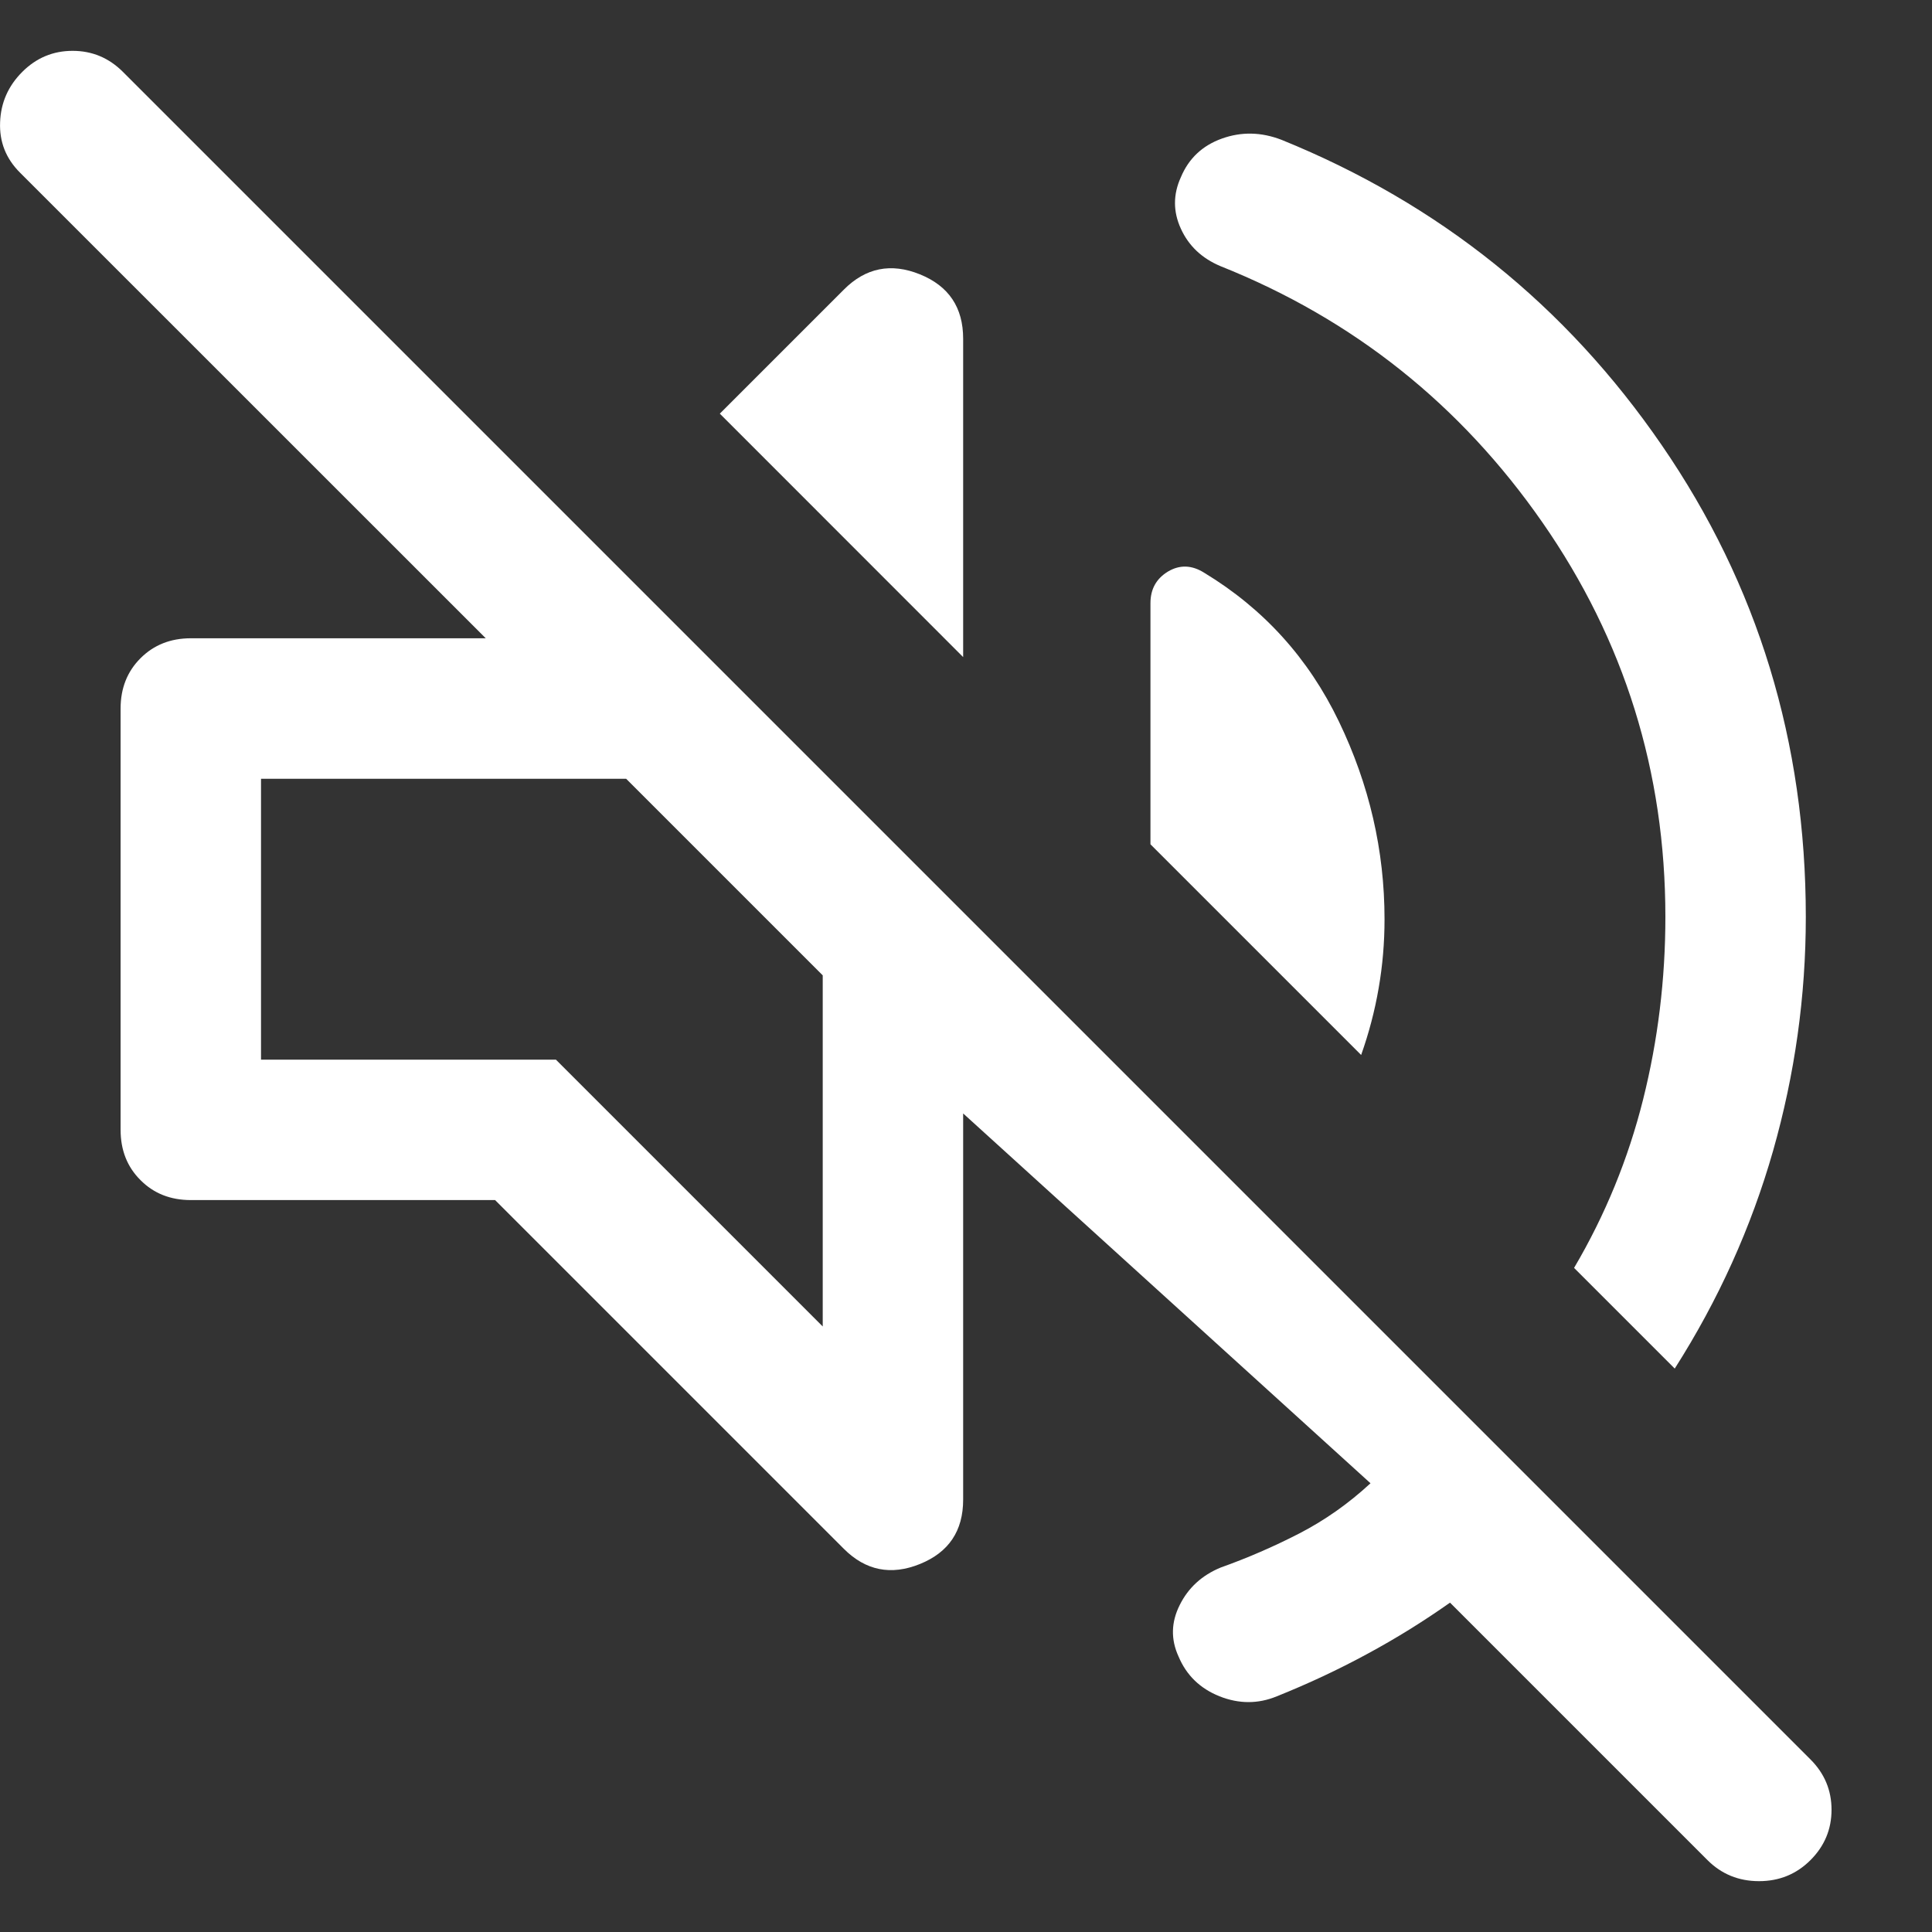 <svg width="19" height="19" viewBox="0 0 19 19" fill="none" xmlns="http://www.w3.org/2000/svg">
<rect x="0" y="0" width="19" height="19" fill="#333333" stroke="none"/>
<path id="Vector" d="M14.26 15.761C13.999 15.945 13.727 16.114 13.443 16.267C13.159 16.421 12.864 16.559 12.557 16.682C12.373 16.758 12.185 16.758 11.993 16.682C11.801 16.605 11.667 16.474 11.59 16.29C11.513 16.122 11.517 15.953 11.602 15.784C11.686 15.615 11.82 15.492 12.004 15.416C12.265 15.323 12.522 15.212 12.775 15.082C13.029 14.951 13.263 14.786 13.478 14.587L9.472 10.95V14.748C9.472 15.055 9.331 15.266 9.047 15.381C8.763 15.496 8.513 15.446 8.299 15.232L4.869 11.802H1.877C1.677 11.802 1.512 11.737 1.382 11.606C1.251 11.476 1.186 11.311 1.186 11.111V6.968C1.186 6.769 1.251 6.604 1.382 6.473C1.512 6.343 1.677 6.277 1.877 6.277H4.777L0.196 1.697C0.058 1.559 -0.007 1.394 0.001 1.202C0.008 1.01 0.081 0.845 0.219 0.707C0.357 0.569 0.522 0.5 0.714 0.5C0.906 0.5 1.071 0.569 1.209 0.707L17.805 17.303C17.943 17.441 18.012 17.606 18.012 17.798C18.012 17.99 17.943 18.155 17.805 18.293C17.667 18.431 17.498 18.5 17.299 18.5C17.099 18.5 16.93 18.431 16.792 18.293L14.26 15.761ZM16.47 13.459L15.48 12.469C15.787 11.948 16.013 11.395 16.159 10.812C16.305 10.229 16.378 9.63 16.378 9.017C16.378 7.59 15.975 6.297 15.169 5.138C14.364 3.98 13.309 3.139 12.004 2.618C11.82 2.541 11.69 2.418 11.613 2.249C11.536 2.081 11.536 1.912 11.613 1.743C11.69 1.559 11.824 1.432 12.016 1.363C12.208 1.294 12.403 1.298 12.603 1.375C14.153 2.004 15.4 3.005 16.343 4.379C17.287 5.752 17.759 7.298 17.759 9.017C17.759 9.799 17.651 10.566 17.437 11.318C17.222 12.07 16.9 12.784 16.47 13.459ZM13.386 10.375L11.314 8.303V5.932C11.314 5.794 11.371 5.691 11.486 5.621C11.602 5.552 11.721 5.556 11.843 5.633C12.426 5.986 12.868 6.473 13.167 7.095C13.466 7.716 13.616 8.364 13.616 9.04C13.616 9.27 13.597 9.496 13.558 9.719C13.52 9.941 13.462 10.16 13.386 10.375ZM9.472 6.462L7.079 4.068L8.299 2.848C8.513 2.633 8.763 2.583 9.047 2.698C9.331 2.813 9.472 3.024 9.472 3.331V6.462ZM8.091 13.045V9.592L6.158 7.659H2.567V10.421H5.467L8.091 13.045Z" fill="white"/>
</svg>
